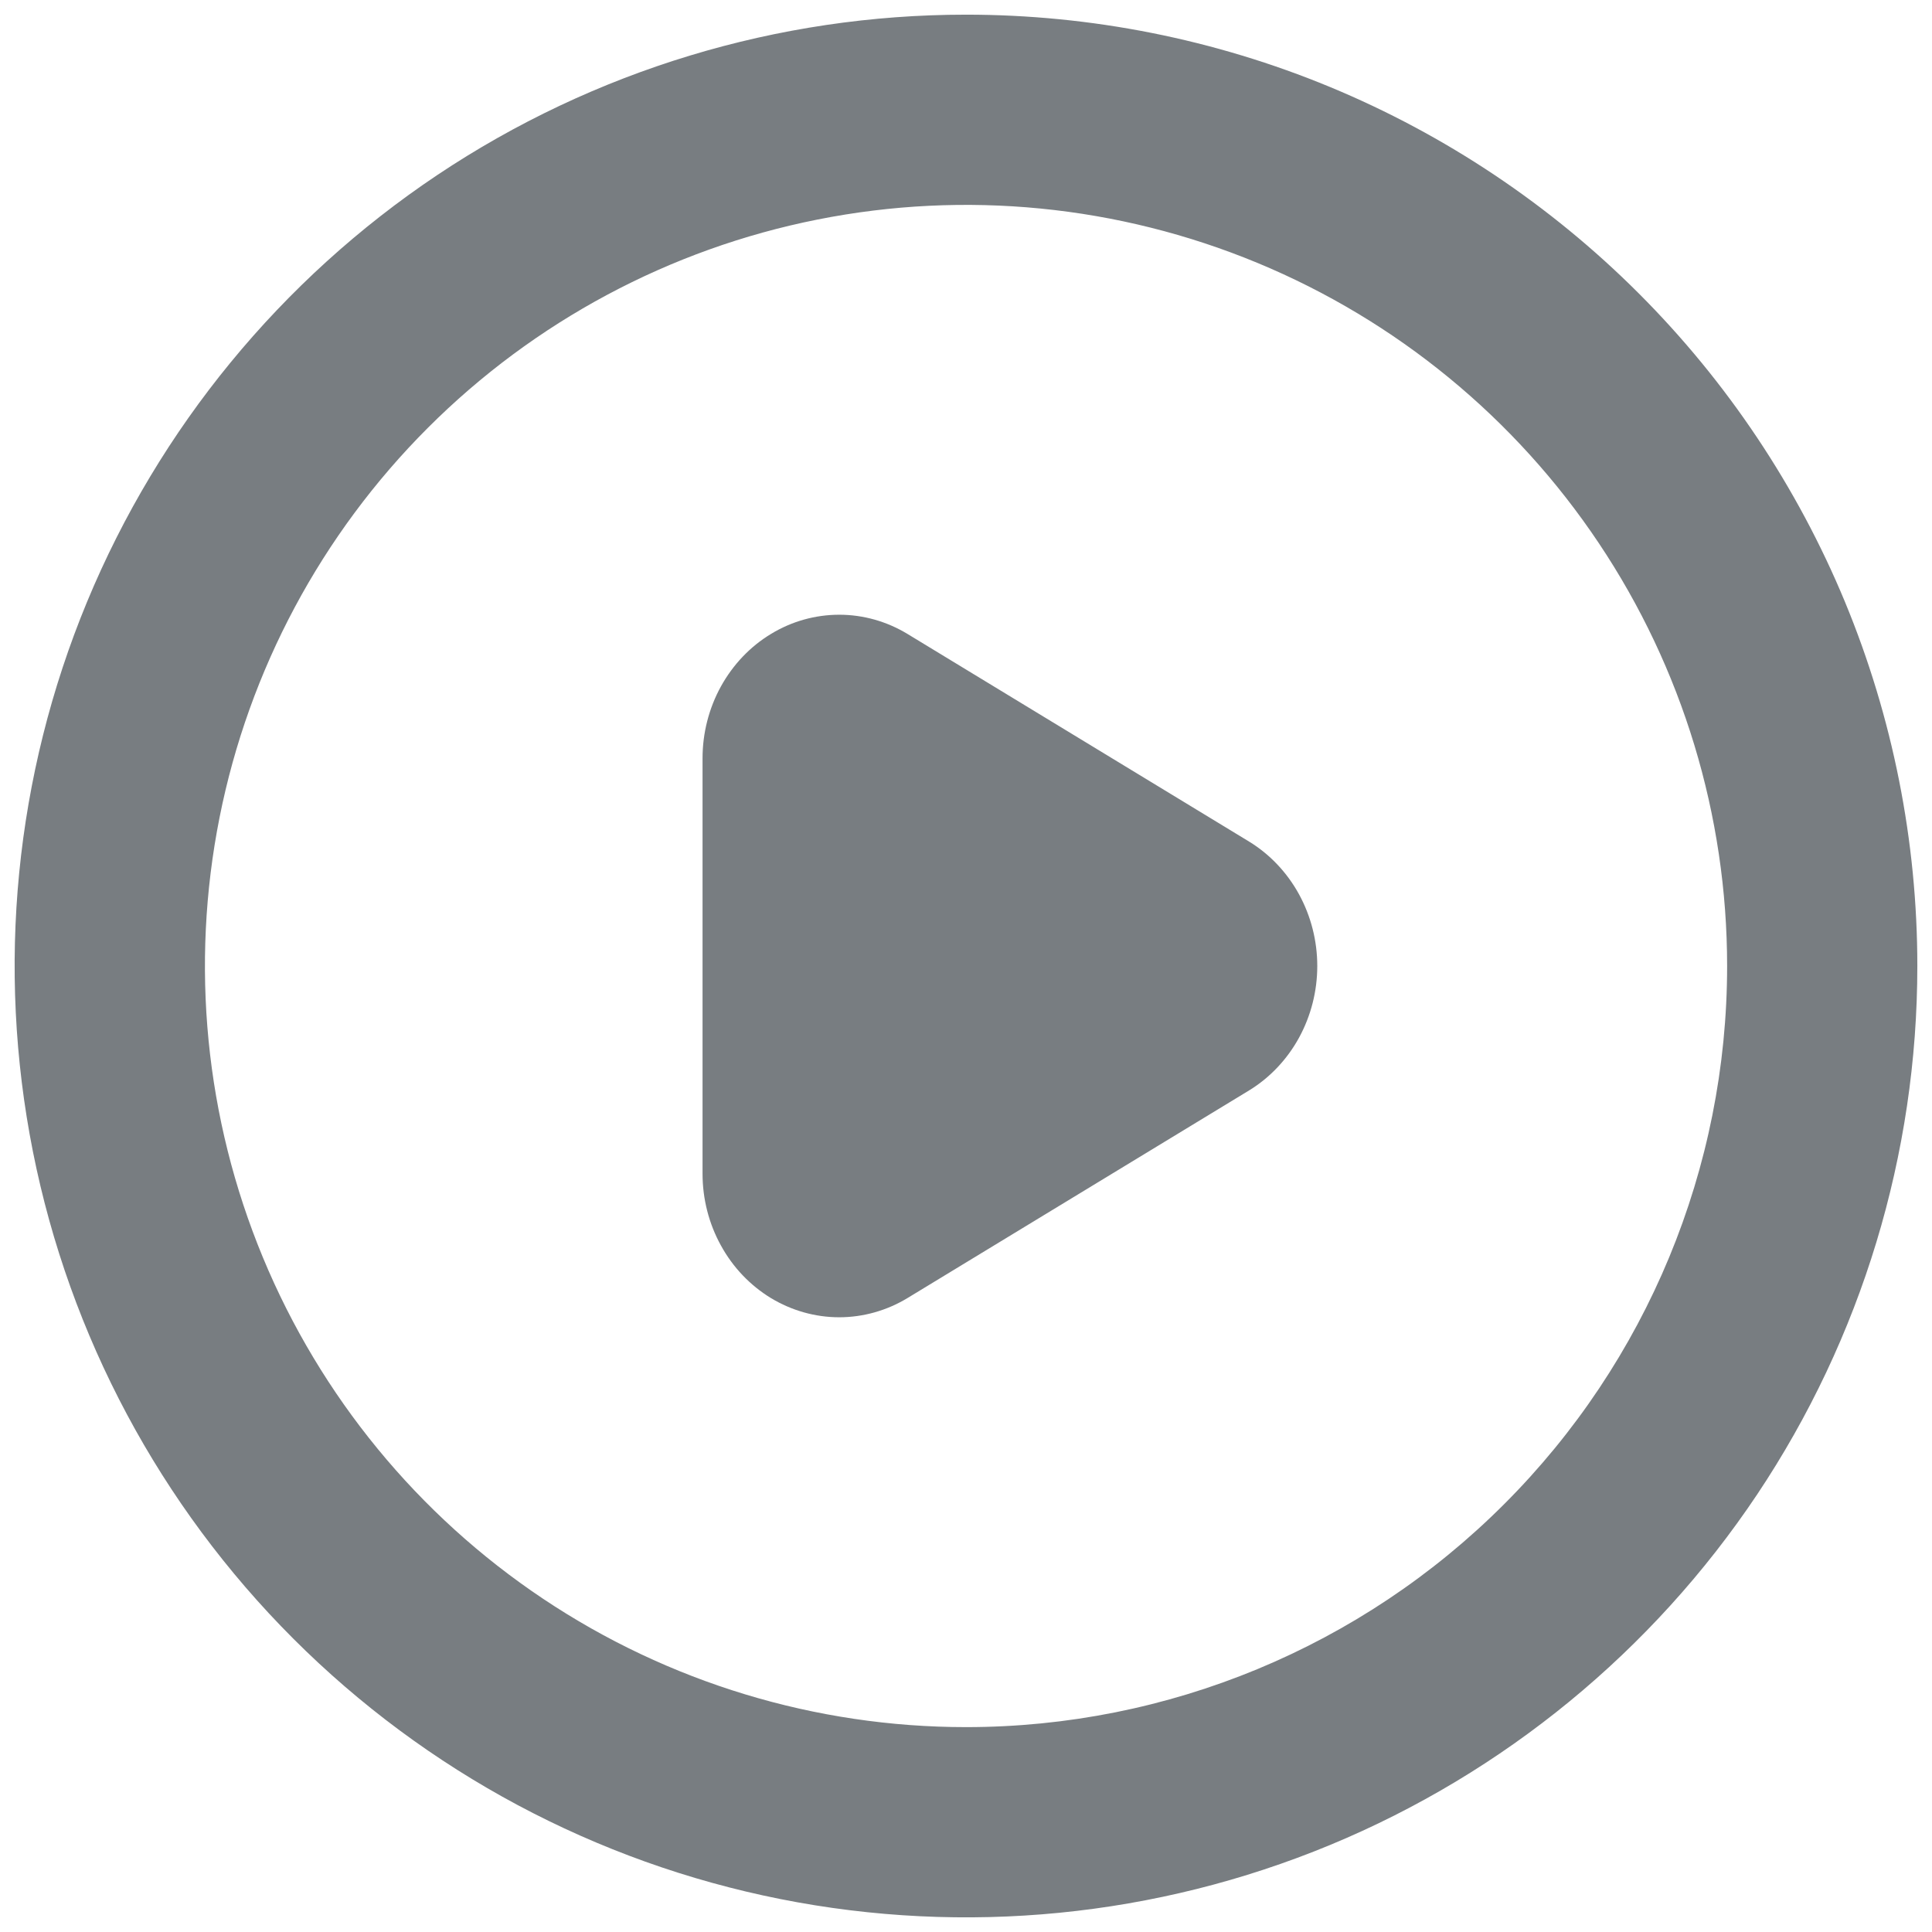 <svg width="22" height="22" viewBox="0 0 22 22" fill="none" xmlns="http://www.w3.org/2000/svg">
<path d="M11 0.167C8.857 0.167 6.763 0.802 4.981 1.992C3.2 3.183 1.811 4.875 0.991 6.854C0.171 8.834 -0.043 11.012 0.375 13.114C0.793 15.215 1.825 17.145 3.34 18.66C4.855 20.175 6.785 21.207 8.887 21.625C10.988 22.043 13.166 21.829 15.146 21.009C17.125 20.189 18.817 18.8 20.008 17.019C21.198 15.237 21.833 13.143 21.833 11C21.833 9.577 21.553 8.169 21.009 6.854C20.464 5.54 19.666 4.346 18.66 3.34C17.654 2.334 16.46 1.536 15.146 0.991C13.832 0.447 12.423 0.167 11 0.167ZM11 19.667C9.286 19.667 7.61 19.158 6.185 18.206C4.76 17.254 3.649 15.9 2.993 14.317C2.337 12.733 2.166 10.99 2.5 9.309C2.834 7.628 3.66 6.084 4.872 4.872C6.084 3.66 7.628 2.834 9.309 2.5C10.991 2.165 12.733 2.337 14.317 2.993C15.9 3.649 17.254 4.76 18.206 6.185C19.159 7.61 19.667 9.286 19.667 11C19.667 13.299 18.754 15.503 17.128 17.128C15.503 18.754 13.299 19.667 11 19.667Z" fill="#787D81"/>
<path d="M10.334 7.219L14.225 9.584C14.46 9.728 14.656 9.935 14.792 10.183C14.928 10.432 15 10.713 15 11C15 11.287 14.928 11.568 14.792 11.817C14.656 12.065 14.46 12.272 14.225 12.416L10.334 14.781C10.098 14.924 9.829 15 9.556 15C9.283 15 9.015 14.924 8.778 14.781C8.542 14.637 8.345 14.431 8.209 14.182C8.072 13.934 8 13.652 8 13.365V8.635C8 8.348 8.072 8.066 8.209 7.817C8.346 7.569 8.542 7.362 8.779 7.219C9.015 7.075 9.284 7 9.557 7C9.83 7 10.098 7.076 10.334 7.219Z" fill="#787D81"/>
</svg>
